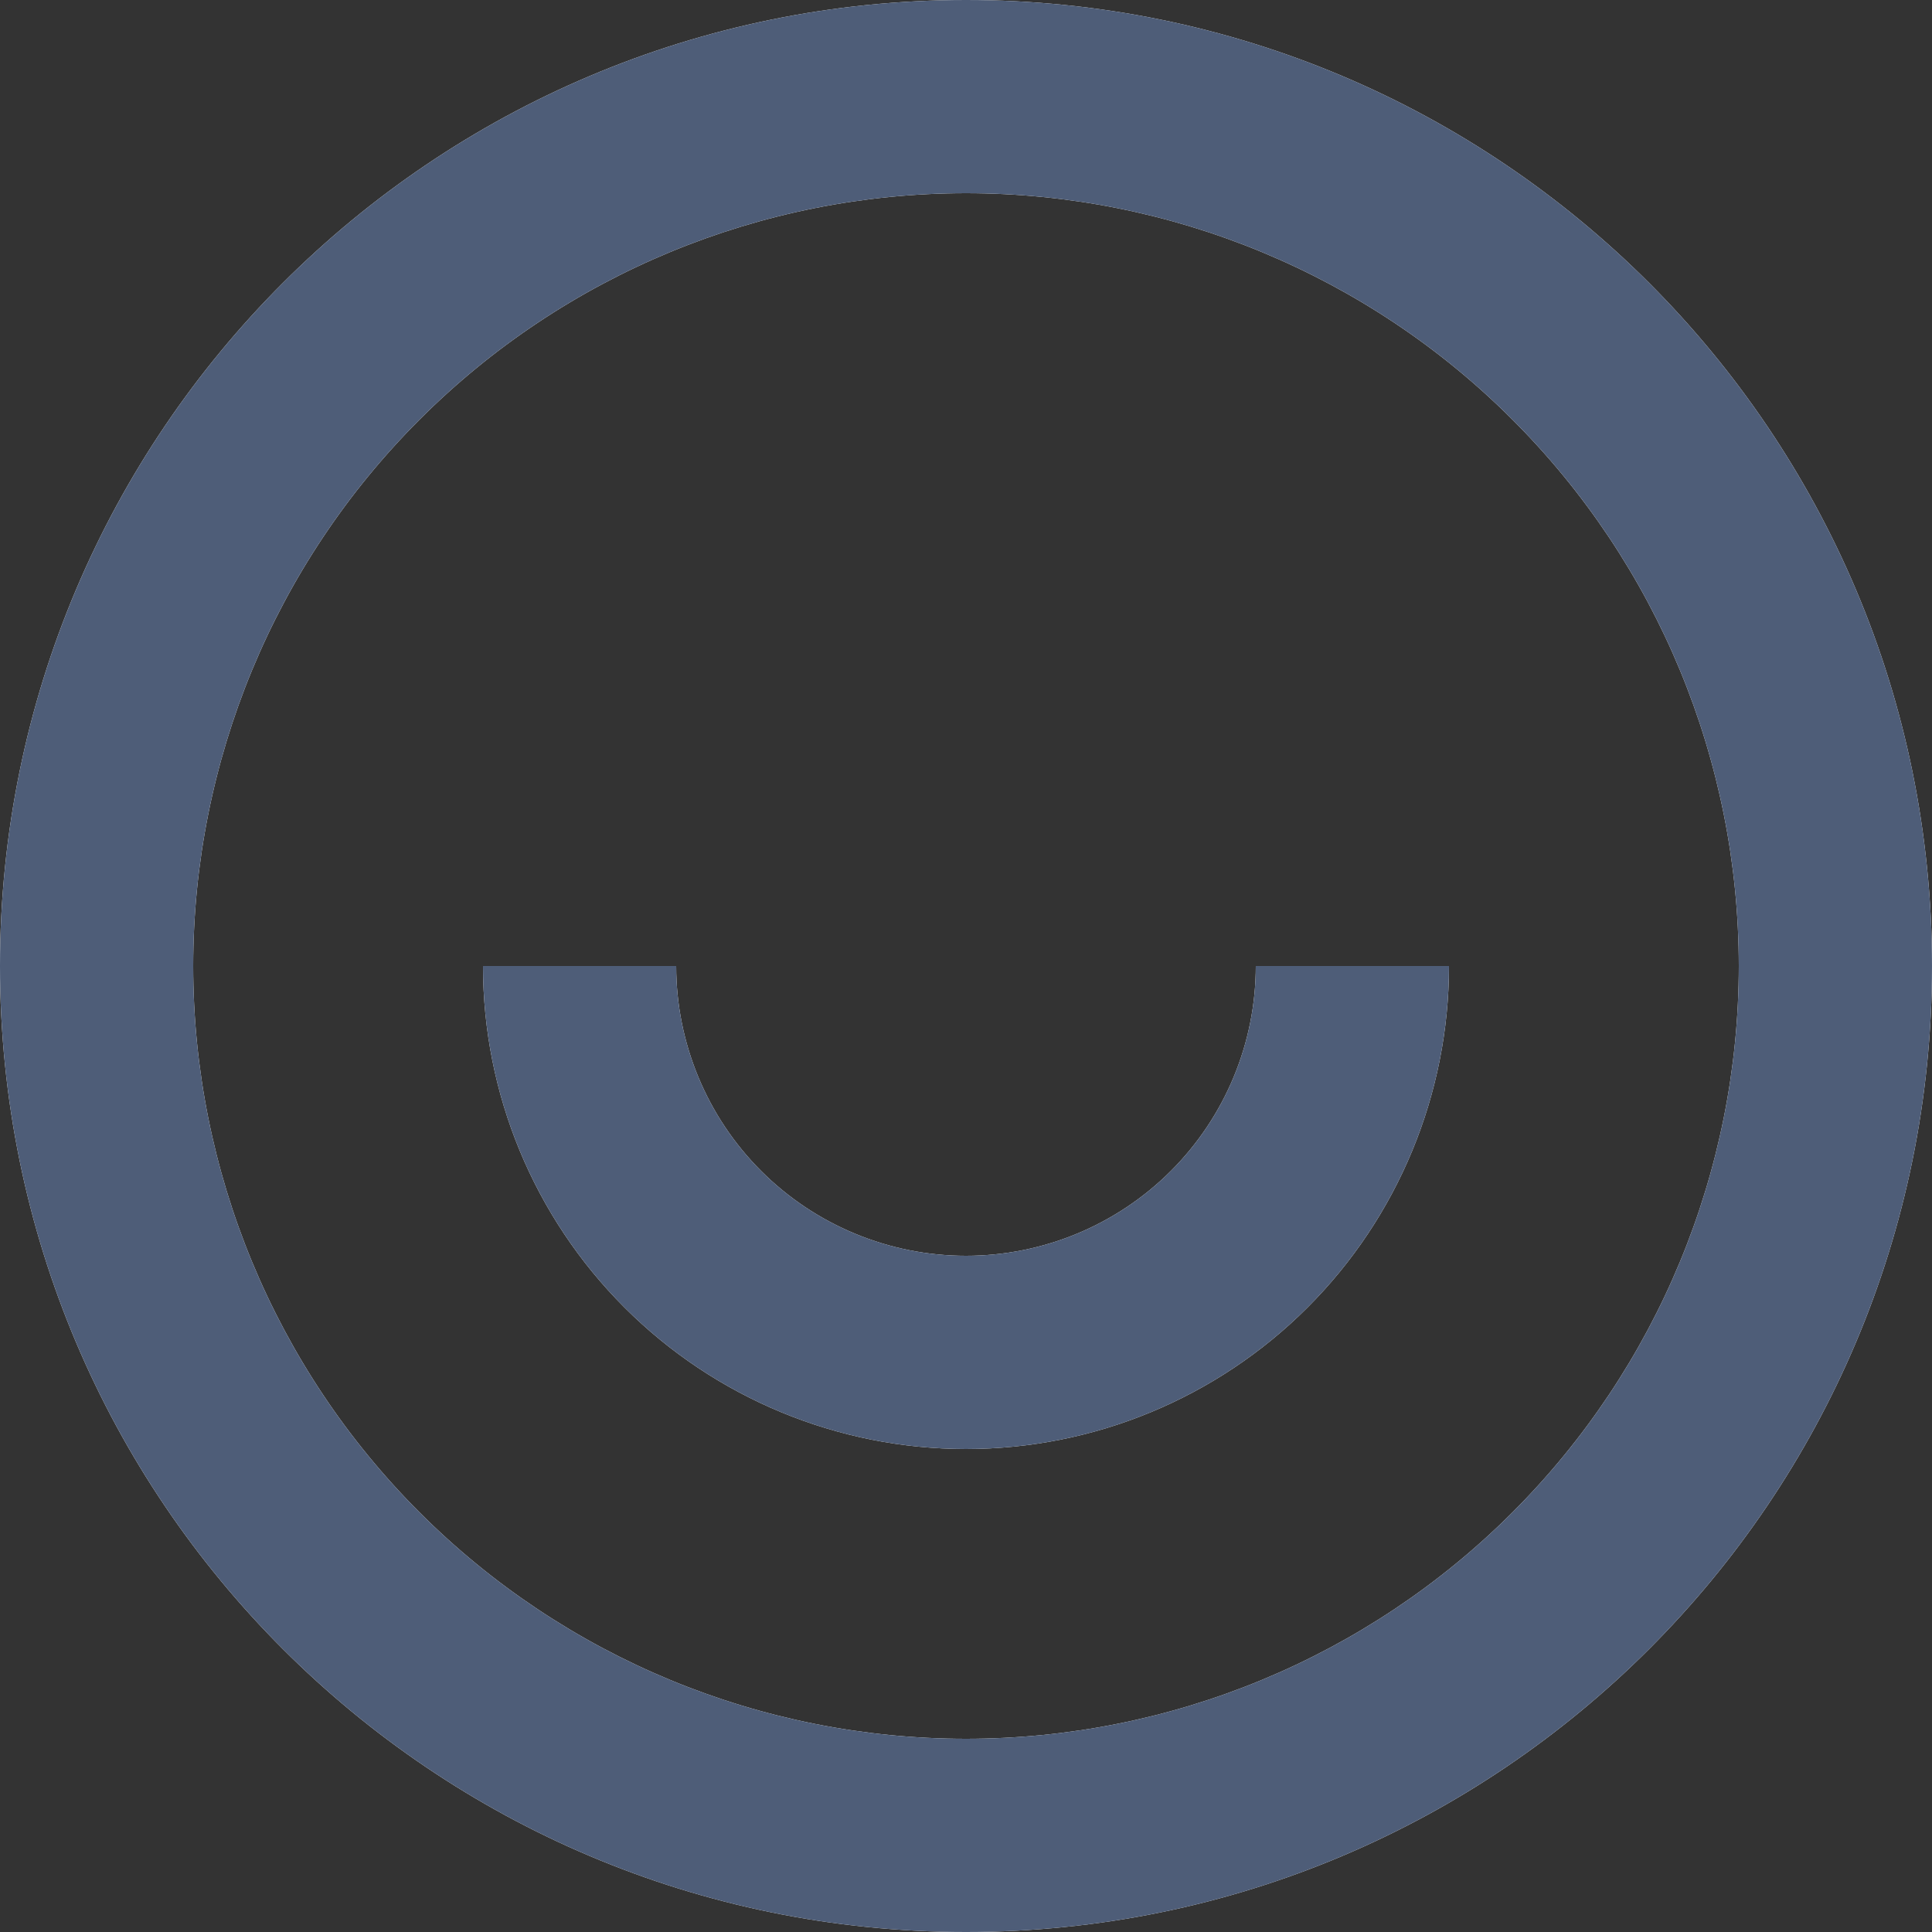 <svg width="17" height="17" viewBox="0 0 17 17" fill="none" xmlns="http://www.w3.org/2000/svg">
<rect x="0" y="0" width="17" height="17" fill="#333333" stroke="none"/>
<path d="M8.5 17C3.805 17 0 13.195 0 8.5C0 3.805 3.805 0 8.5 0C13.195 0 17 3.805 17 8.5C17 13.195 13.195 17 8.5 17ZM8.5 15.3C10.303 15.3 12.033 14.584 13.308 13.308C14.584 12.033 15.3 10.303 15.3 8.5C15.3 6.697 14.584 4.967 13.308 3.692C12.033 2.416 10.303 1.7 8.5 1.7C6.697 1.7 4.967 2.416 3.692 3.692C2.416 4.967 1.7 6.697 1.7 8.5C1.7 10.303 2.416 12.033 3.692 13.308C4.967 14.584 6.697 15.3 8.5 15.3ZM4.25 8.5H5.95C5.95 9.176 6.219 9.825 6.697 10.303C7.175 10.781 7.824 11.05 8.5 11.05C9.176 11.05 9.825 10.781 10.303 10.303C10.781 9.825 11.05 9.176 11.05 8.5H12.75C12.75 9.627 12.302 10.708 11.505 11.505C10.708 12.302 9.627 12.75 8.5 12.75C7.373 12.75 6.292 12.302 5.495 11.505C4.698 10.708 4.25 9.627 4.25 8.5Z" fill="white"/>
<path d="M8.5 17C3.805 17 0 13.195 0 8.5C0 3.805 3.805 0 8.5 0C13.195 0 17 3.805 17 8.5C17 13.195 13.195 17 8.5 17ZM8.5 15.3C10.303 15.3 12.033 14.584 13.308 13.308C14.584 12.033 15.3 10.303 15.3 8.5C15.3 6.697 14.584 4.967 13.308 3.692C12.033 2.416 10.303 1.7 8.5 1.7C6.697 1.7 4.967 2.416 3.692 3.692C2.416 4.967 1.7 6.697 1.7 8.5C1.7 10.303 2.416 12.033 3.692 13.308C4.967 14.584 6.697 15.3 8.5 15.3ZM4.25 8.5H5.95C5.95 9.176 6.219 9.825 6.697 10.303C7.175 10.781 7.824 11.05 8.5 11.05C9.176 11.05 9.825 10.781 10.303 10.303C10.781 9.825 11.05 9.176 11.05 8.5H12.75C12.75 9.627 12.302 10.708 11.505 11.505C10.708 12.302 9.627 12.75 8.5 12.75C7.373 12.75 6.292 12.302 5.495 11.505C4.698 10.708 4.25 9.627 4.25 8.5Z" fill="#4E5D78"/>
</svg>
